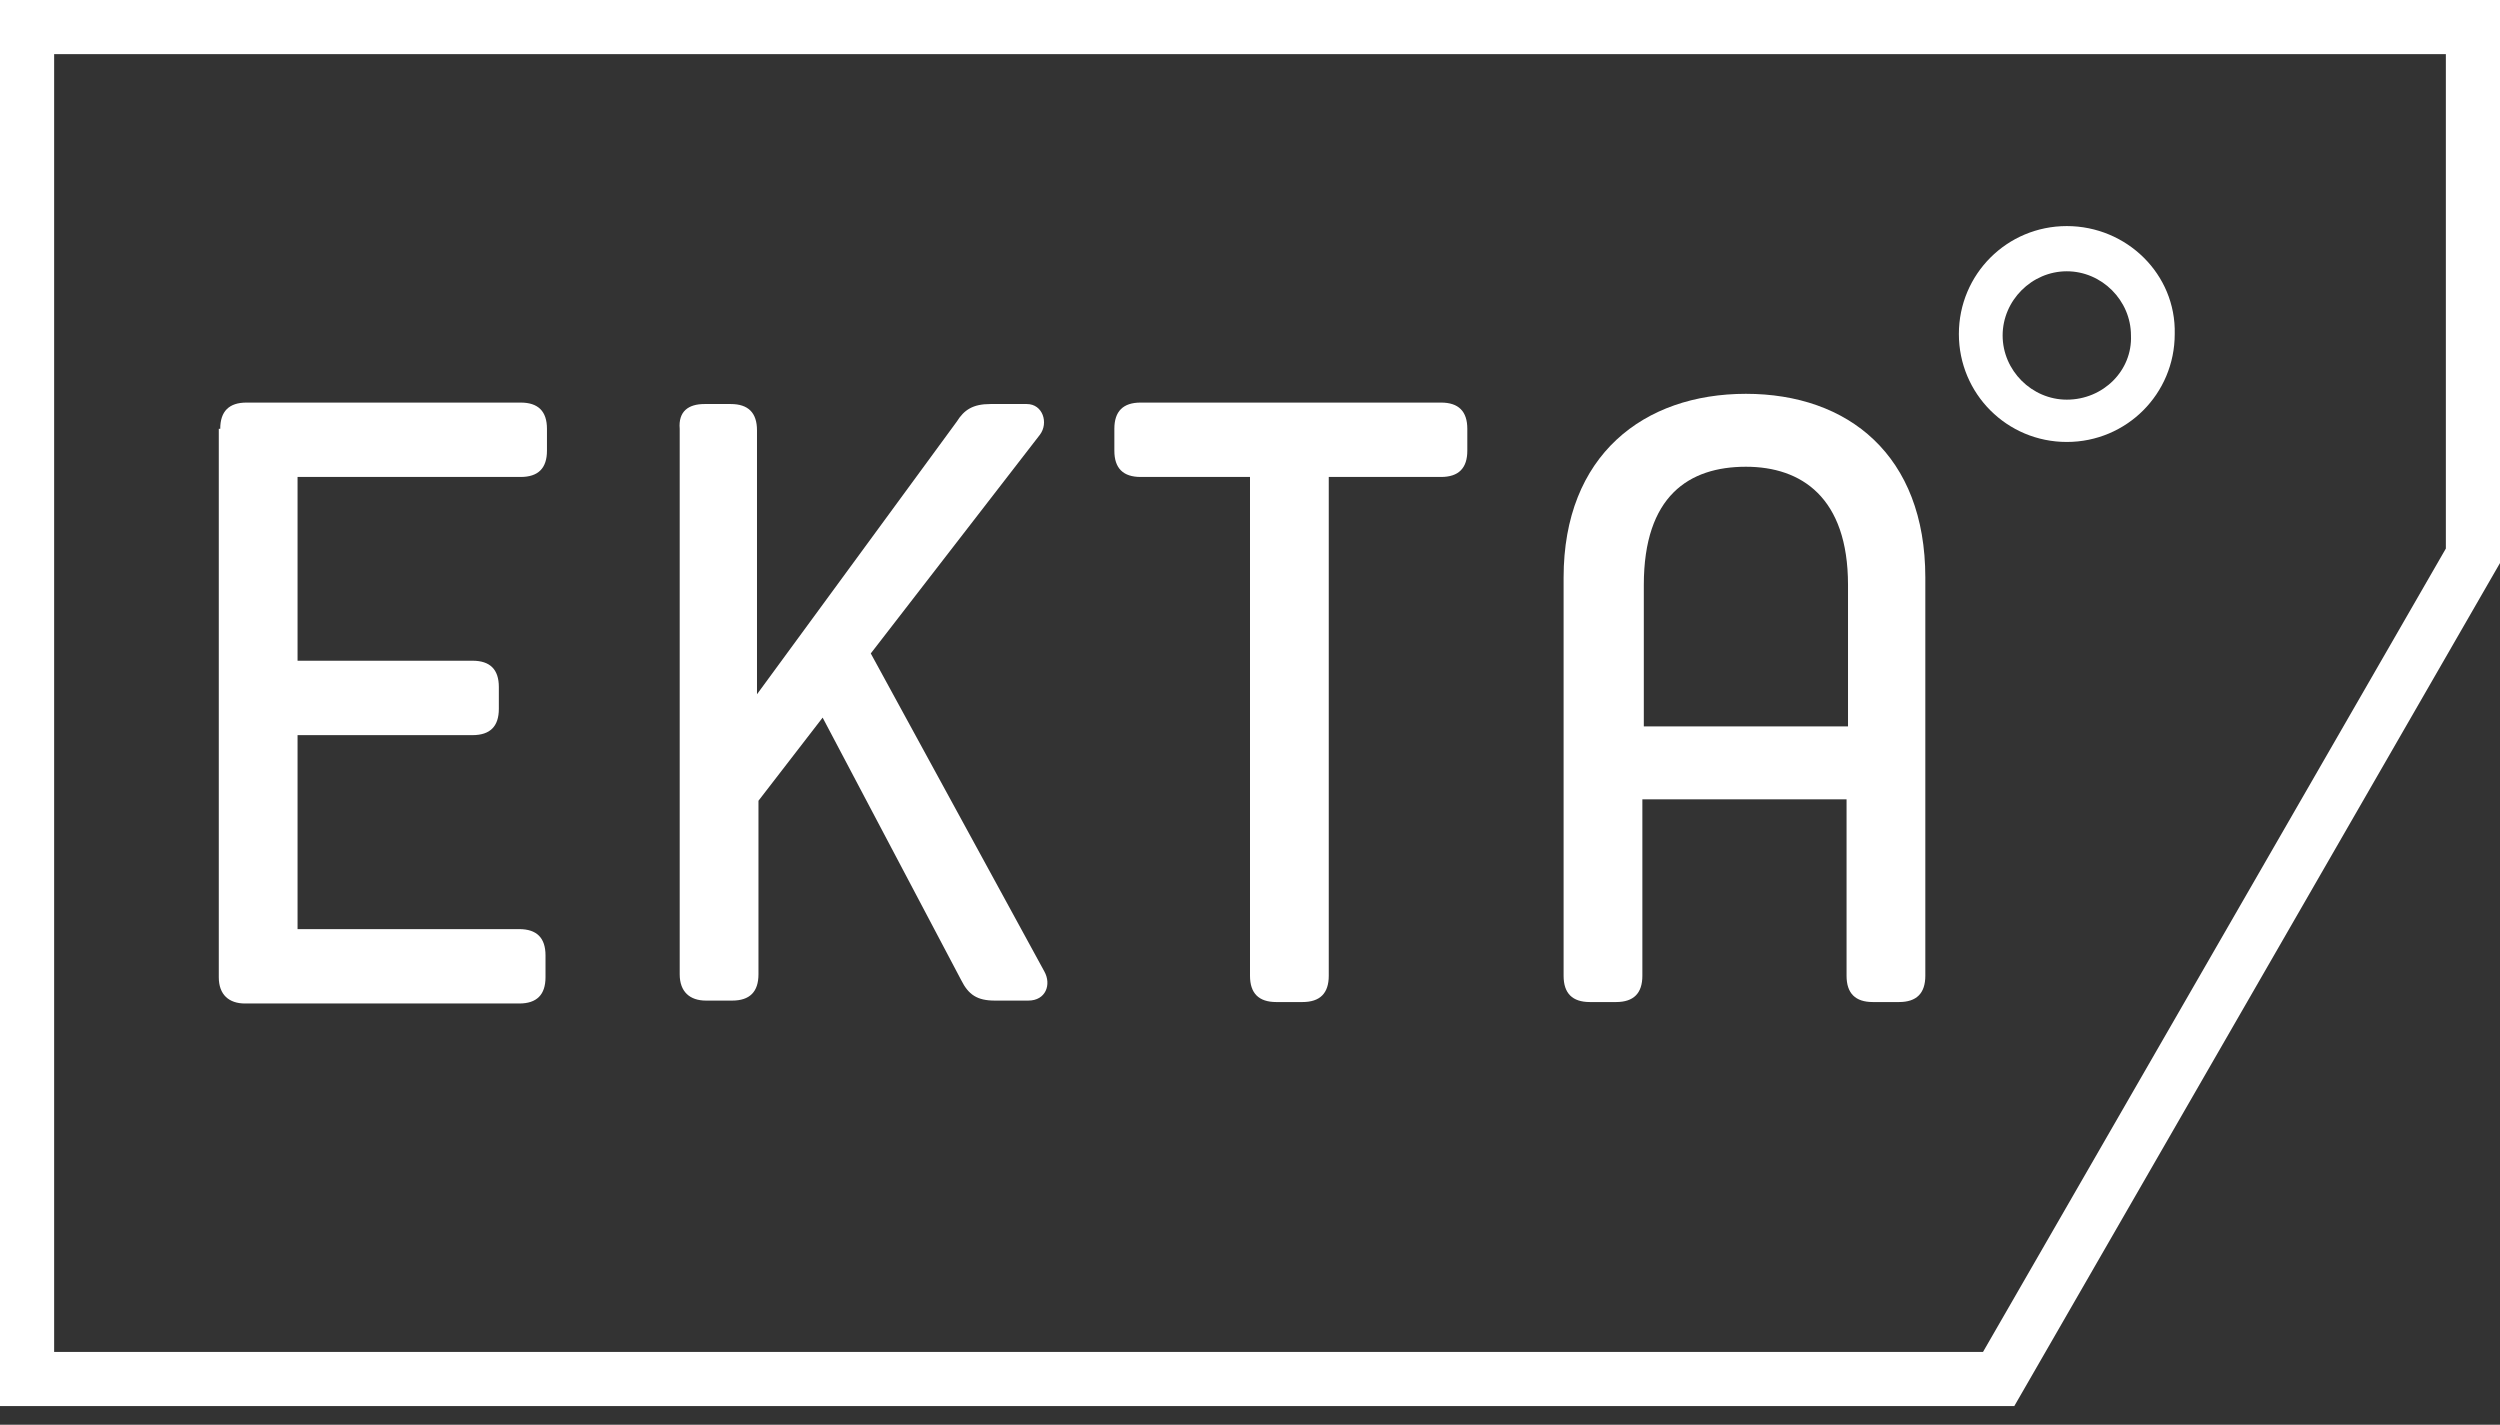 <svg width="93" height="53" viewBox="0 0 93 53" fill="none" xmlns="http://www.w3.org/2000/svg">
<rect x="0" y="0" width="93" height="53" fill="#333333" stroke="none"/>
<path d="M1.007 1.007H91.993V20.675L74.35 51.299H1.007V1.007Z" stroke="white" stroke-width="2.014"/>
<path d="M8.193 15.952C8.193 15.301 8.519 14.976 9.17 14.976H19.37C20.022 14.976 20.347 15.301 20.347 15.952V16.766C20.347 17.417 20.022 17.743 19.37 17.743H11.069V24.579H17.58C18.231 24.579 18.557 24.905 18.557 25.556V26.37C18.557 27.021 18.231 27.347 17.58 27.347H11.069V34.563H19.316C19.967 34.563 20.293 34.889 20.293 35.54V36.354C20.293 37.005 19.967 37.33 19.316 37.33H9.116C8.519 37.33 8.139 37.005 8.139 36.354V15.952H8.193Z" fill="white"/>
<path d="M26.207 15.03H27.184C27.835 15.03 28.16 15.355 28.16 16.006V25.827L35.594 15.681C35.865 15.247 36.191 15.03 36.842 15.03H38.198C38.795 15.03 39.012 15.735 38.687 16.169L32.393 24.308L38.849 36.137C39.121 36.625 38.904 37.222 38.253 37.222H37.005C36.353 37.222 36.028 37.005 35.757 36.462L30.602 26.695L28.215 29.788V36.245C28.215 36.896 27.889 37.222 27.238 37.222H26.261C25.665 37.222 25.285 36.896 25.285 36.245V15.952C25.23 15.301 25.61 15.03 26.207 15.03Z" fill="white"/>
<path d="M46.554 17.743H42.431C41.779 17.743 41.454 17.417 41.454 16.766V15.952C41.454 15.301 41.779 14.976 42.431 14.976H53.608C54.259 14.976 54.584 15.301 54.584 15.952V16.766C54.584 17.417 54.259 17.743 53.608 17.743H49.43V36.299C49.43 36.95 49.104 37.276 48.453 37.276H47.477C46.825 37.276 46.5 36.95 46.5 36.299V17.743H46.554Z" fill="white"/>
<path d="M58.166 21.486C58.166 16.929 61.15 14.65 64.948 14.65C68.746 14.65 71.622 16.929 71.622 21.486V36.299C71.622 36.95 71.296 37.276 70.645 37.276H69.669C69.018 37.276 68.692 36.95 68.692 36.299V29.734H61.096V36.299C61.096 36.95 60.77 37.276 60.119 37.276H59.142C58.491 37.276 58.166 36.95 58.166 36.299V21.486ZM61.15 27.021H68.746V21.758C68.746 18.502 67.01 17.363 64.948 17.363C62.832 17.363 61.15 18.448 61.15 21.758V27.021Z" fill="white"/>
<path d="M76.885 8.41C74.66 8.41 72.87 10.201 72.87 12.425C72.87 14.65 74.66 16.441 76.885 16.441C79.11 16.441 80.9 14.65 80.9 12.425C80.954 10.201 79.11 8.41 76.885 8.41ZM76.885 14.867C75.583 14.867 74.498 13.782 74.498 12.48C74.498 11.177 75.583 10.092 76.885 10.092C78.187 10.092 79.272 11.177 79.272 12.48C79.327 13.782 78.242 14.867 76.885 14.867Z" fill="white"/>
</svg>

